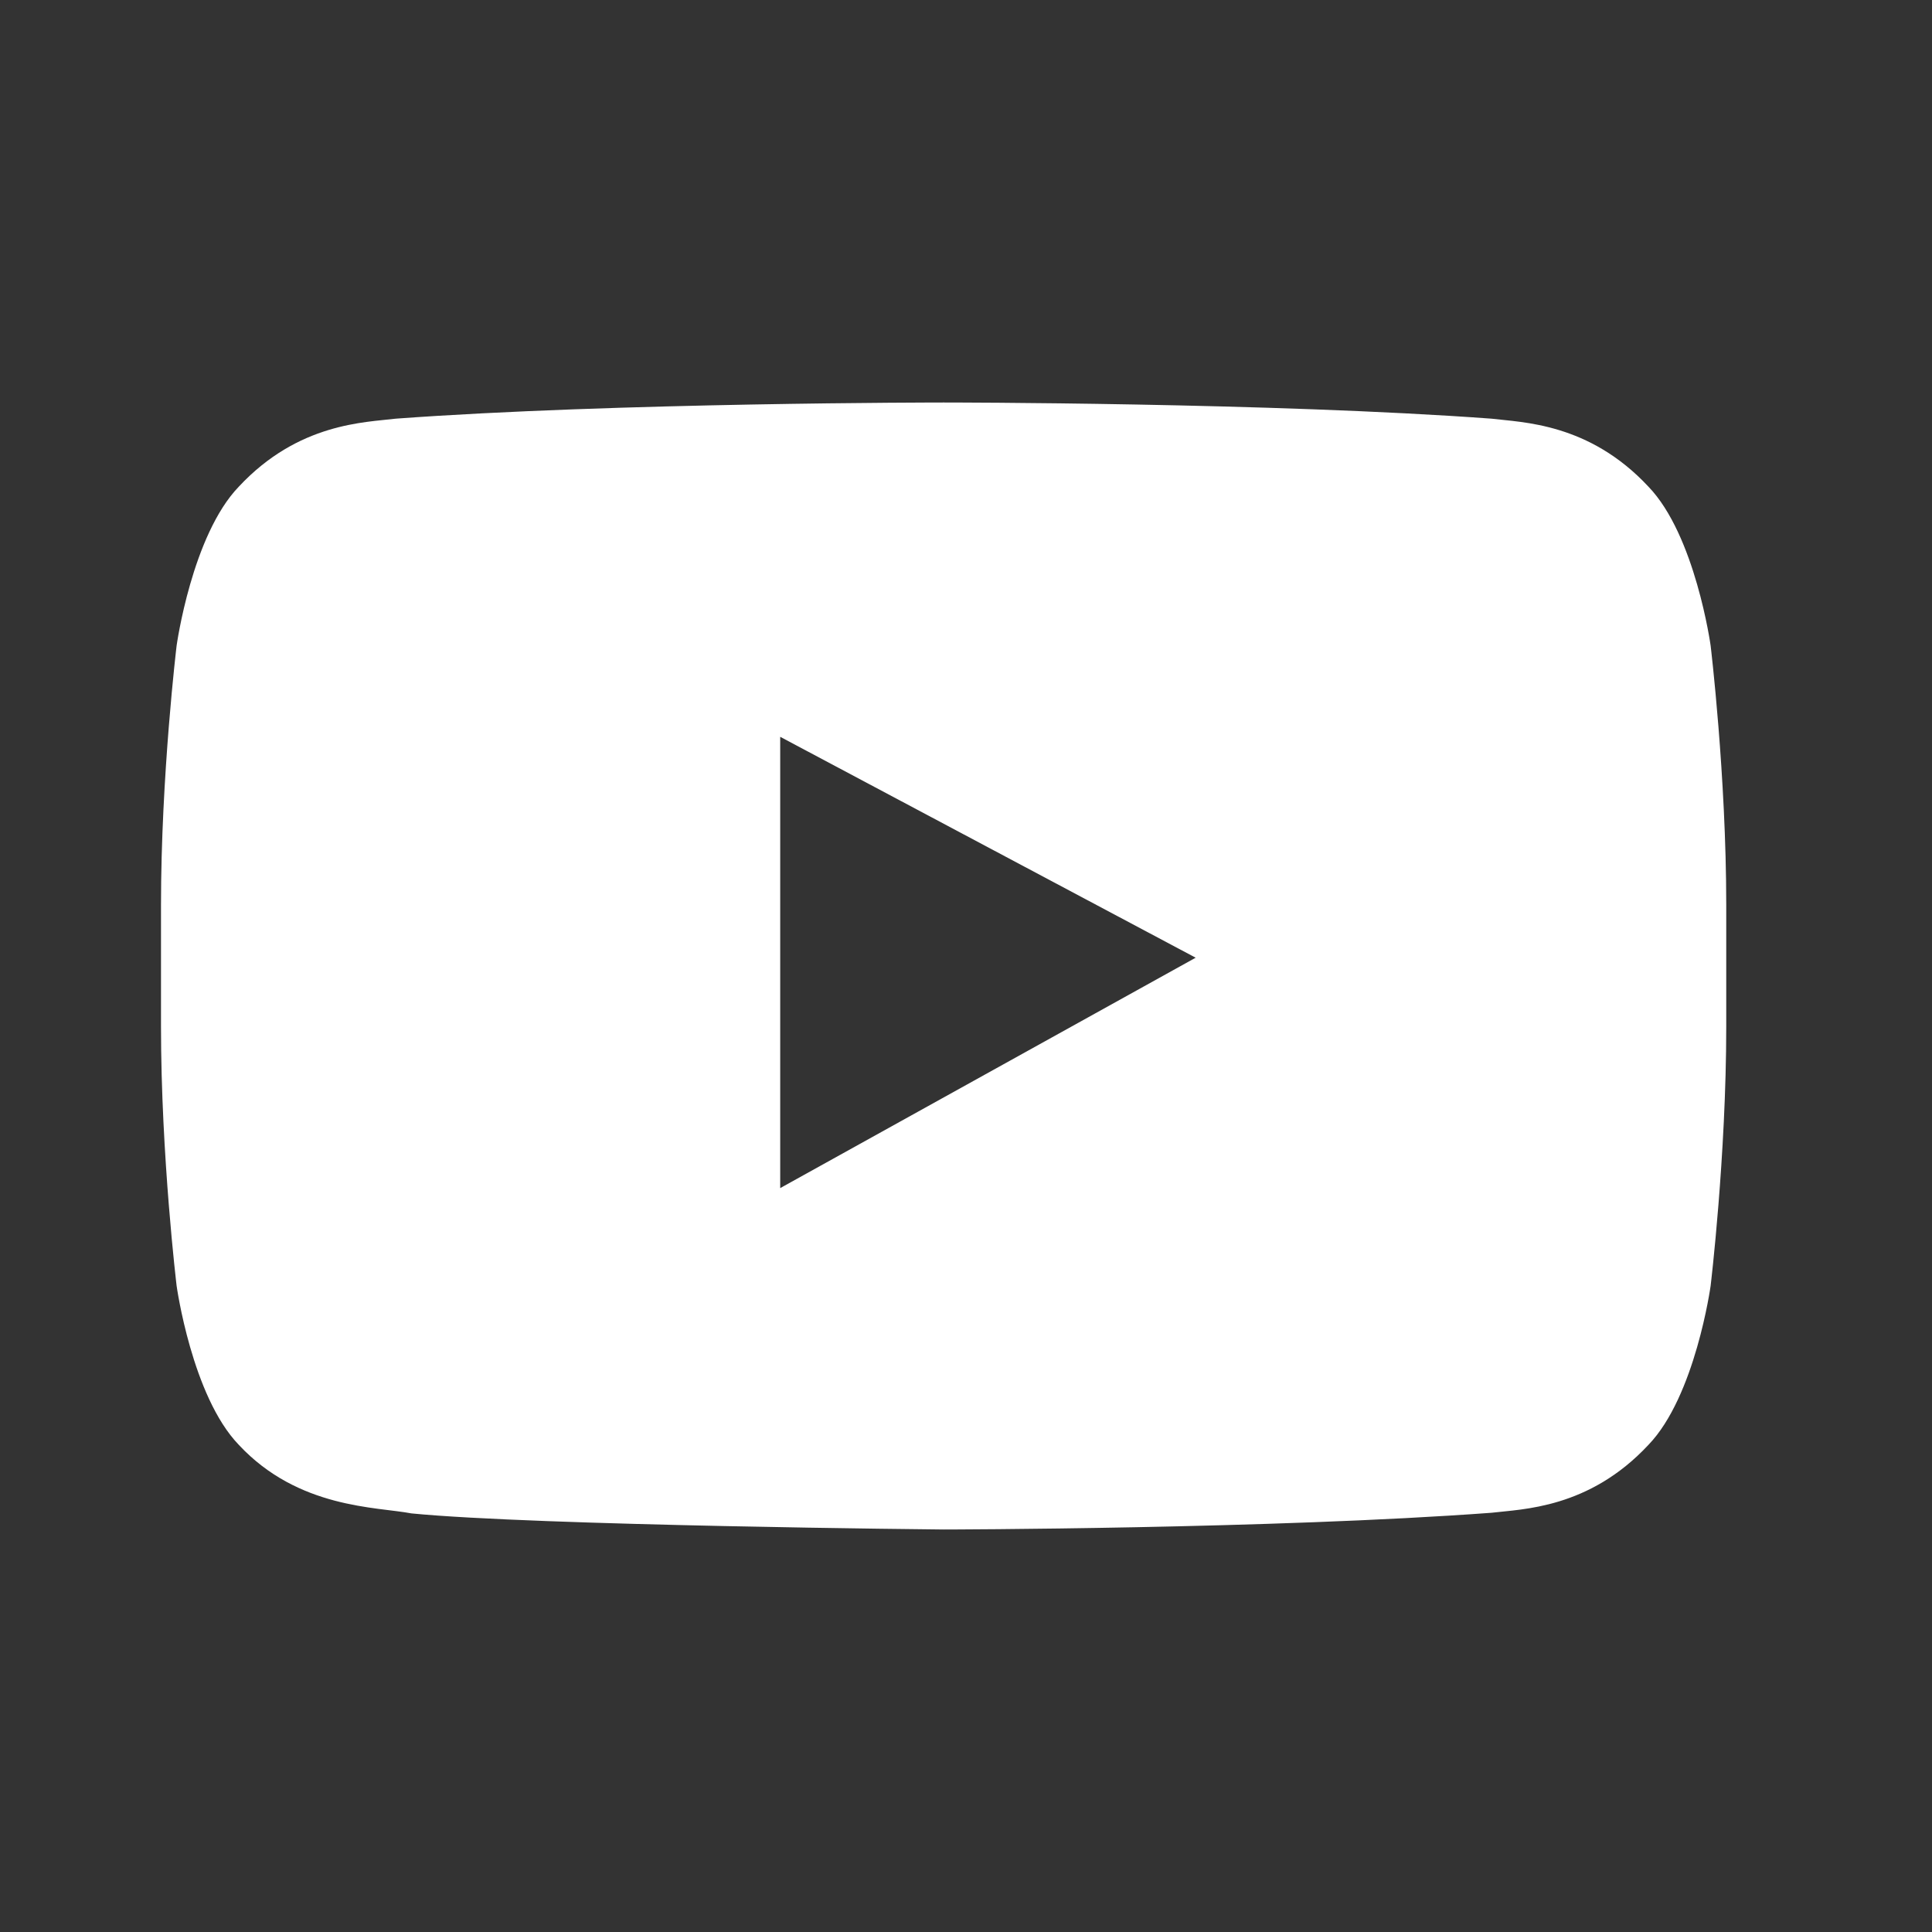 <svg width="24" height="24" viewBox="0 0 24 24" fill="none" xmlns="http://www.w3.org/2000/svg">
<rect x="0" y="0" width="24" height="24" fill="#333333" stroke="none"/>
<path fill-rule="evenodd" clip-rule="evenodd" d="M9.692 14.759V9.153L14.853 11.897L9.692 14.759ZM21.25 8.02C21.25 8.02 21.06 6.649 20.477 6.045C19.738 5.252 18.909 5.248 18.529 5.201C15.808 5 11.726 5 11.726 5H11.718C11.718 5 7.636 5 4.915 5.201C4.535 5.248 3.707 5.252 2.967 6.045C2.384 6.649 2.194 8.02 2.194 8.02C2.194 8.02 2 9.631 2 11.242V12.752C2 14.363 2.194 15.973 2.194 15.973C2.194 15.973 2.384 17.345 2.967 17.949C3.707 18.742 4.678 18.717 5.111 18.8C6.667 18.953 11.722 19 11.722 19C11.722 19 15.808 18.994 18.529 18.792C18.909 18.746 19.738 18.742 20.477 17.949C21.06 17.345 21.25 15.973 21.25 15.973C21.25 15.973 21.444 14.363 21.444 12.752V11.242C21.444 9.631 21.25 8.02 21.25 8.02Z" fill="white"/>
</svg>
